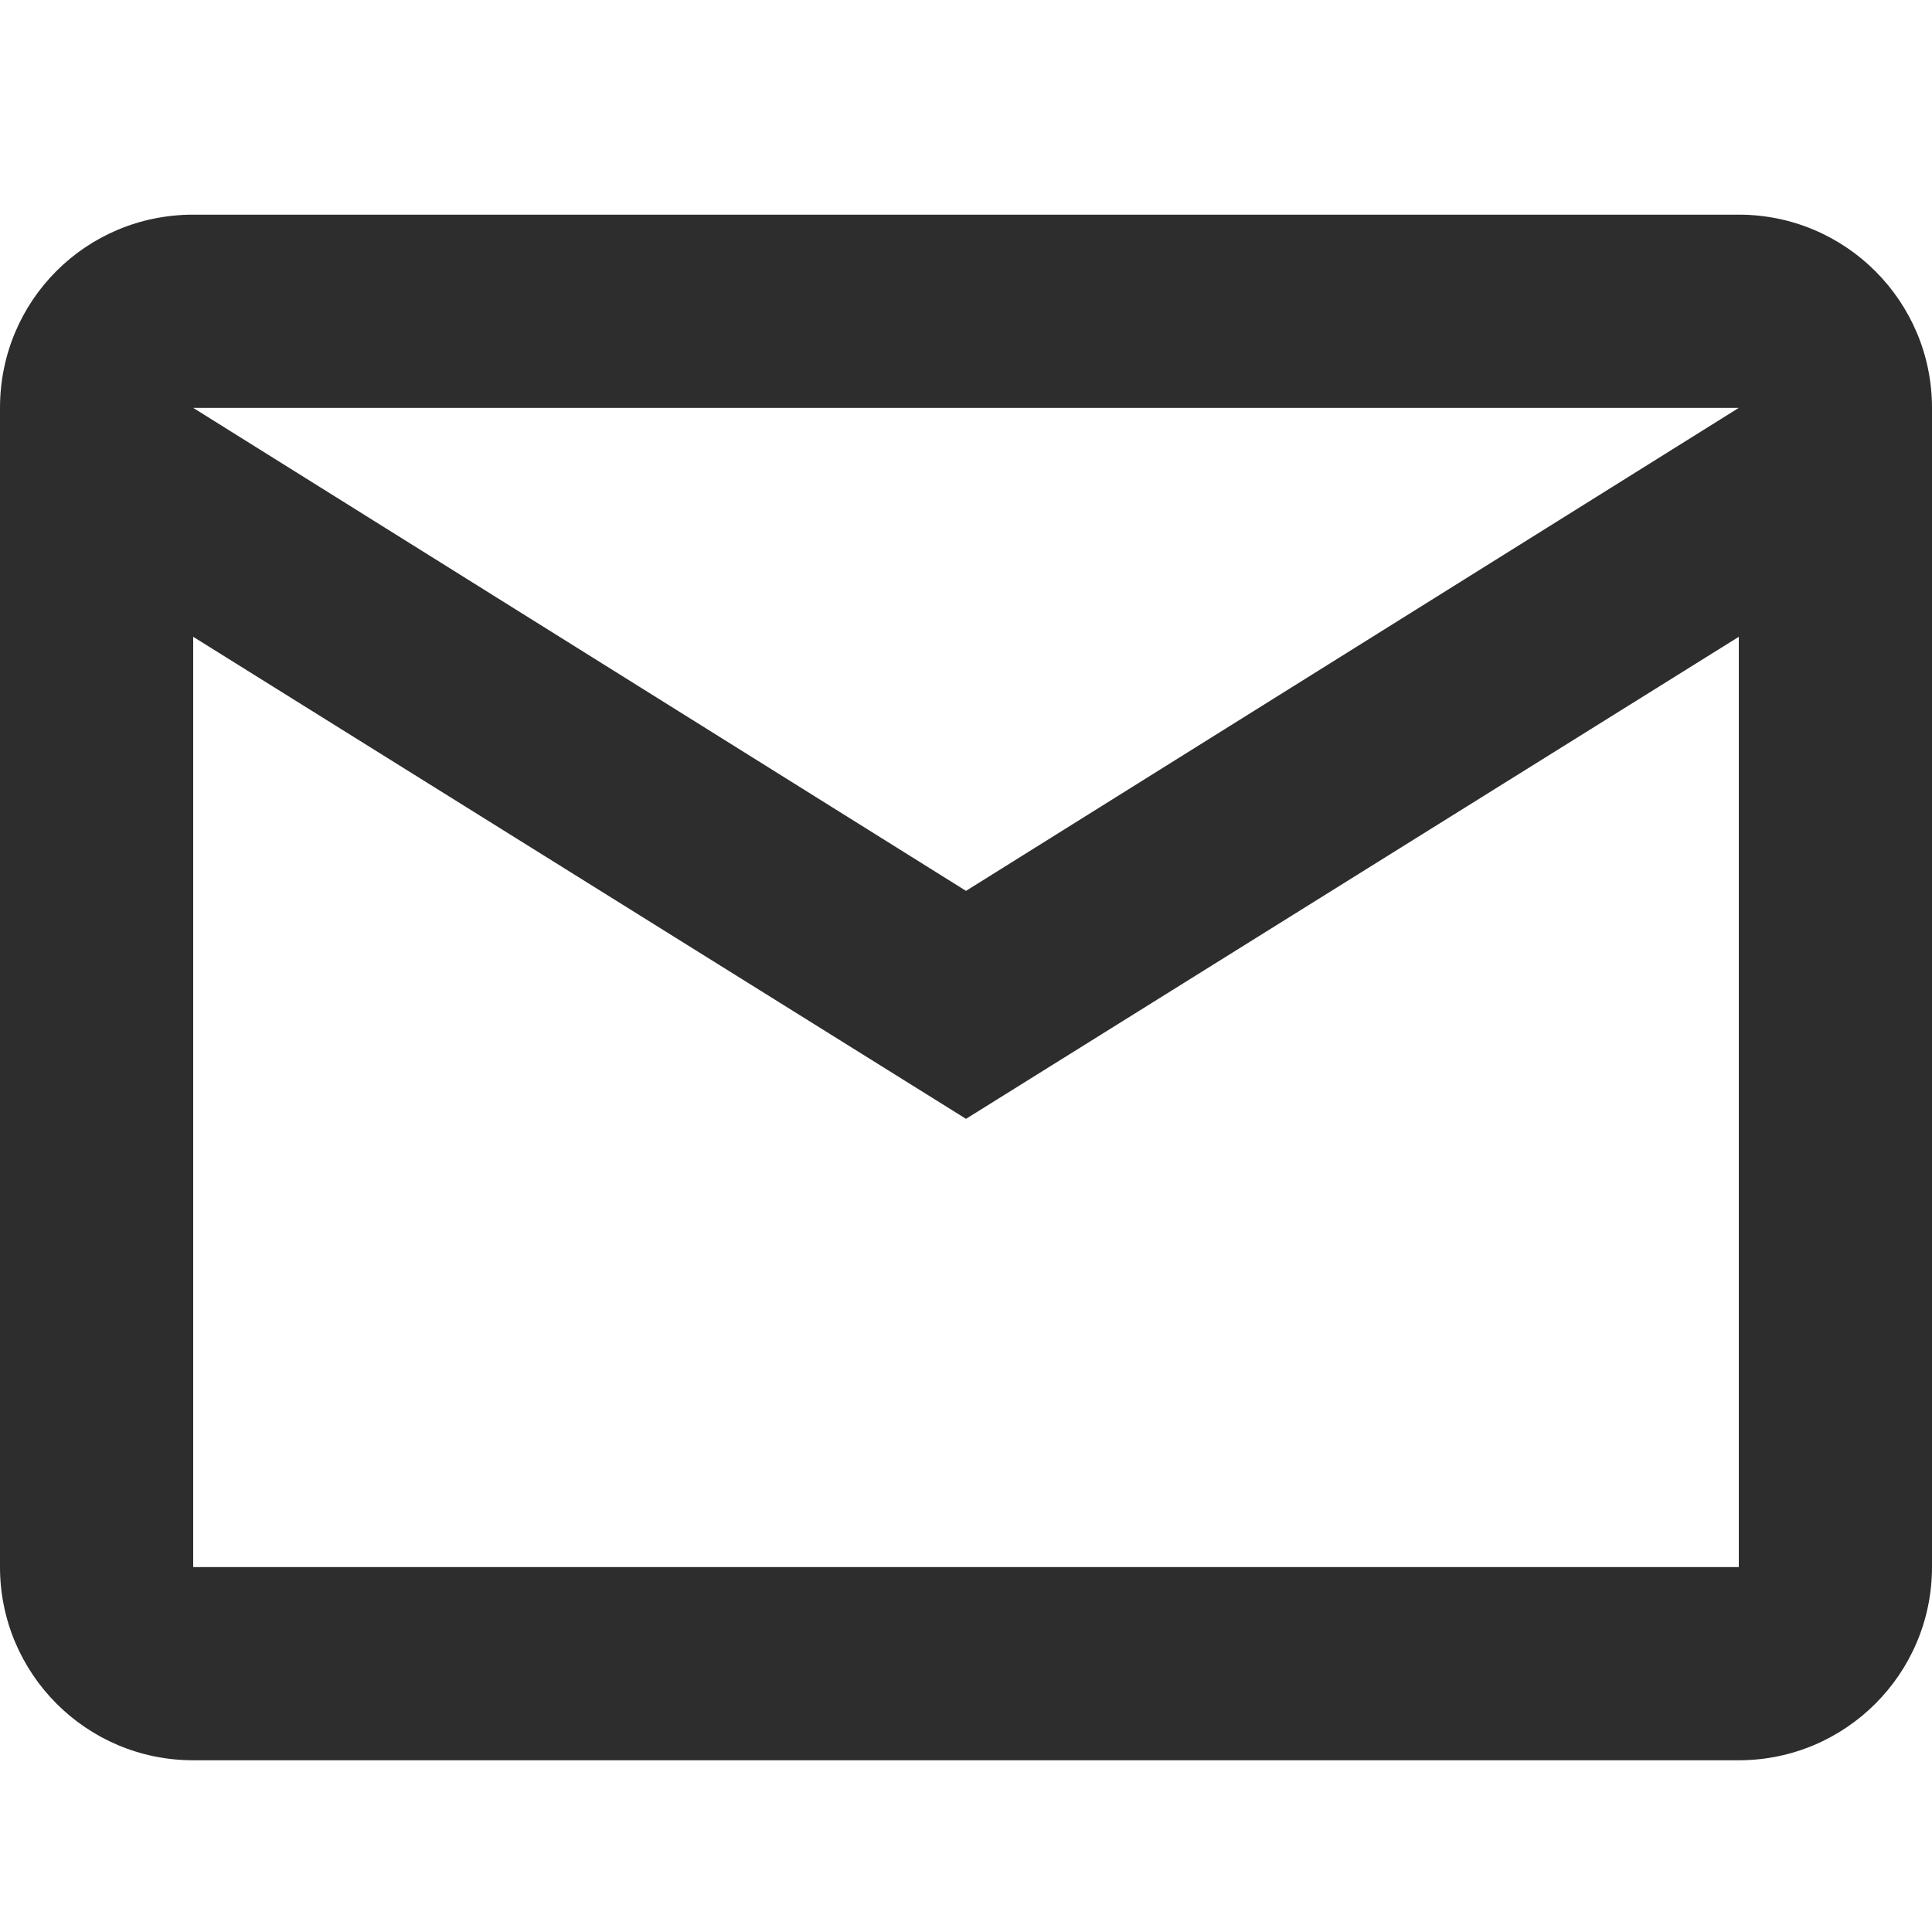 <svg width="18" height="18" viewBox="0 0 18 18" fill="none" xmlns="http://www.w3.org/2000/svg">
  <path fill-rule="evenodd" clip-rule="evenodd"
        d="M1.8 2H16.2C17.194 2 18 2.806 18 3.8V14.6C18 15.594 17.194 16.4 16.2 16.4H1.8C0.801 16.4 0 15.59 0 14.6V3.8C0 2.801 0.801 2 1.8 2ZM9 8.3L16.2 3.8H1.8L9 8.3ZM1.8 14.6H16.2V5.933L9 10.424L1.8 5.933V14.6Z"
        fill="#2D2D2D"/>
  <mask id="mask0_0_991" style="mask-type:alpha" maskUnits="userSpaceOnUse" x="0" y="2" width="18" height="15">
    <path fill-rule="evenodd" clip-rule="evenodd"
          d="M1.8 2H16.2C17.194 2 18 2.806 18 3.8V14.6C18 15.594 17.194 16.4 16.2 16.4H1.8C0.801 16.4 0 15.59 0 14.6V3.8C0 2.801 0.801 2 1.8 2ZM9 8.3L16.2 3.8H1.8L9 8.3ZM1.8 14.6H16.2V5.933L9 10.424L1.8 5.933V14.6Z"
          fill="white"/>
  </mask>
  <g mask="url(#mask0_0_991)">
  </g>
</svg>
